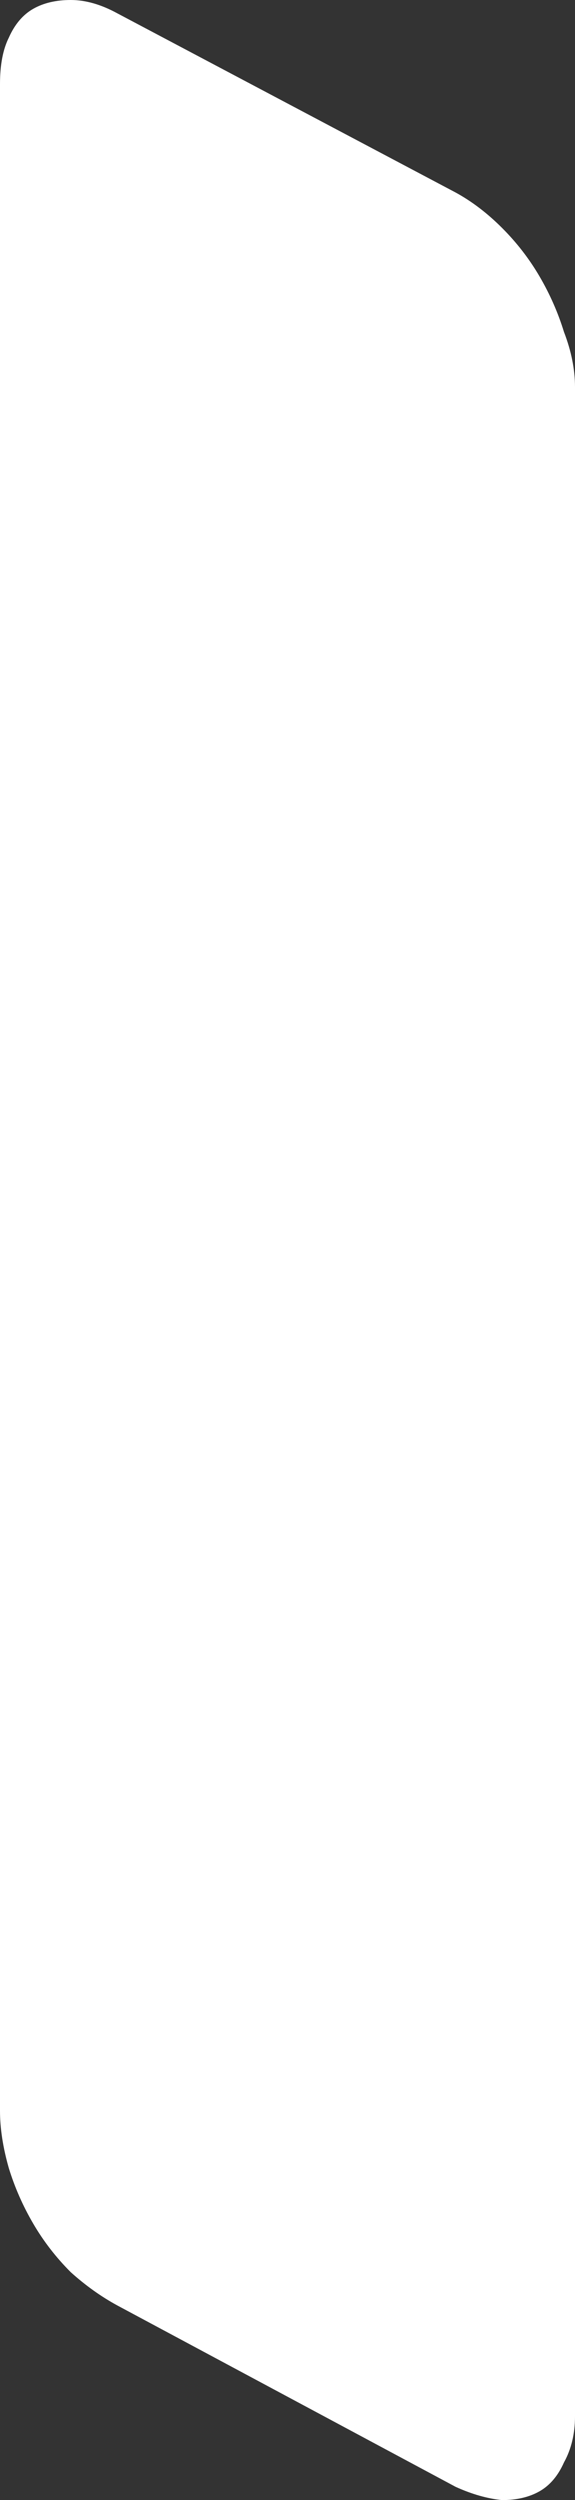 <?xml version="1.0" encoding="UTF-8" standalone="no"?>
<svg xmlns:xlink="http://www.w3.org/1999/xlink" height="56.5px" width="13.0px" xmlns="http://www.w3.org/2000/svg">
  <rect width="100%" height="100%" fill="#333333" stroke="none"/>
  <g transform="matrix(1.0, 0.0, 0.0, 1.0, 0.0, 0.0)">
    <path d="M0.0 47.7 L0.0 47.7 0.0 1.9 Q0.0 1.25 0.2 0.85 0.4 0.4 0.75 0.2 1.1 0.0 1.6 0.0 2.1 0.0 2.65 0.3 L10.3 4.35 Q10.85 4.65 11.35 5.15 11.85 5.65 12.2 6.25 12.55 6.85 12.75 7.5 13.0 8.15 13.0 8.75 L13.0 54.6 Q13.0 55.2 12.75 55.65 12.55 56.1 12.2 56.3 11.85 56.5 11.35 56.5 10.85 56.45 10.3 56.2 L2.65 52.1 Q2.1 51.8 1.6 51.35 1.1 50.85 0.75 50.25 0.4 49.65 0.2 49.0 0.0 48.3 0.0 47.7" fill="#ffffff" fill-rule="evenodd" stroke="none"/>
  </g>
</svg>
